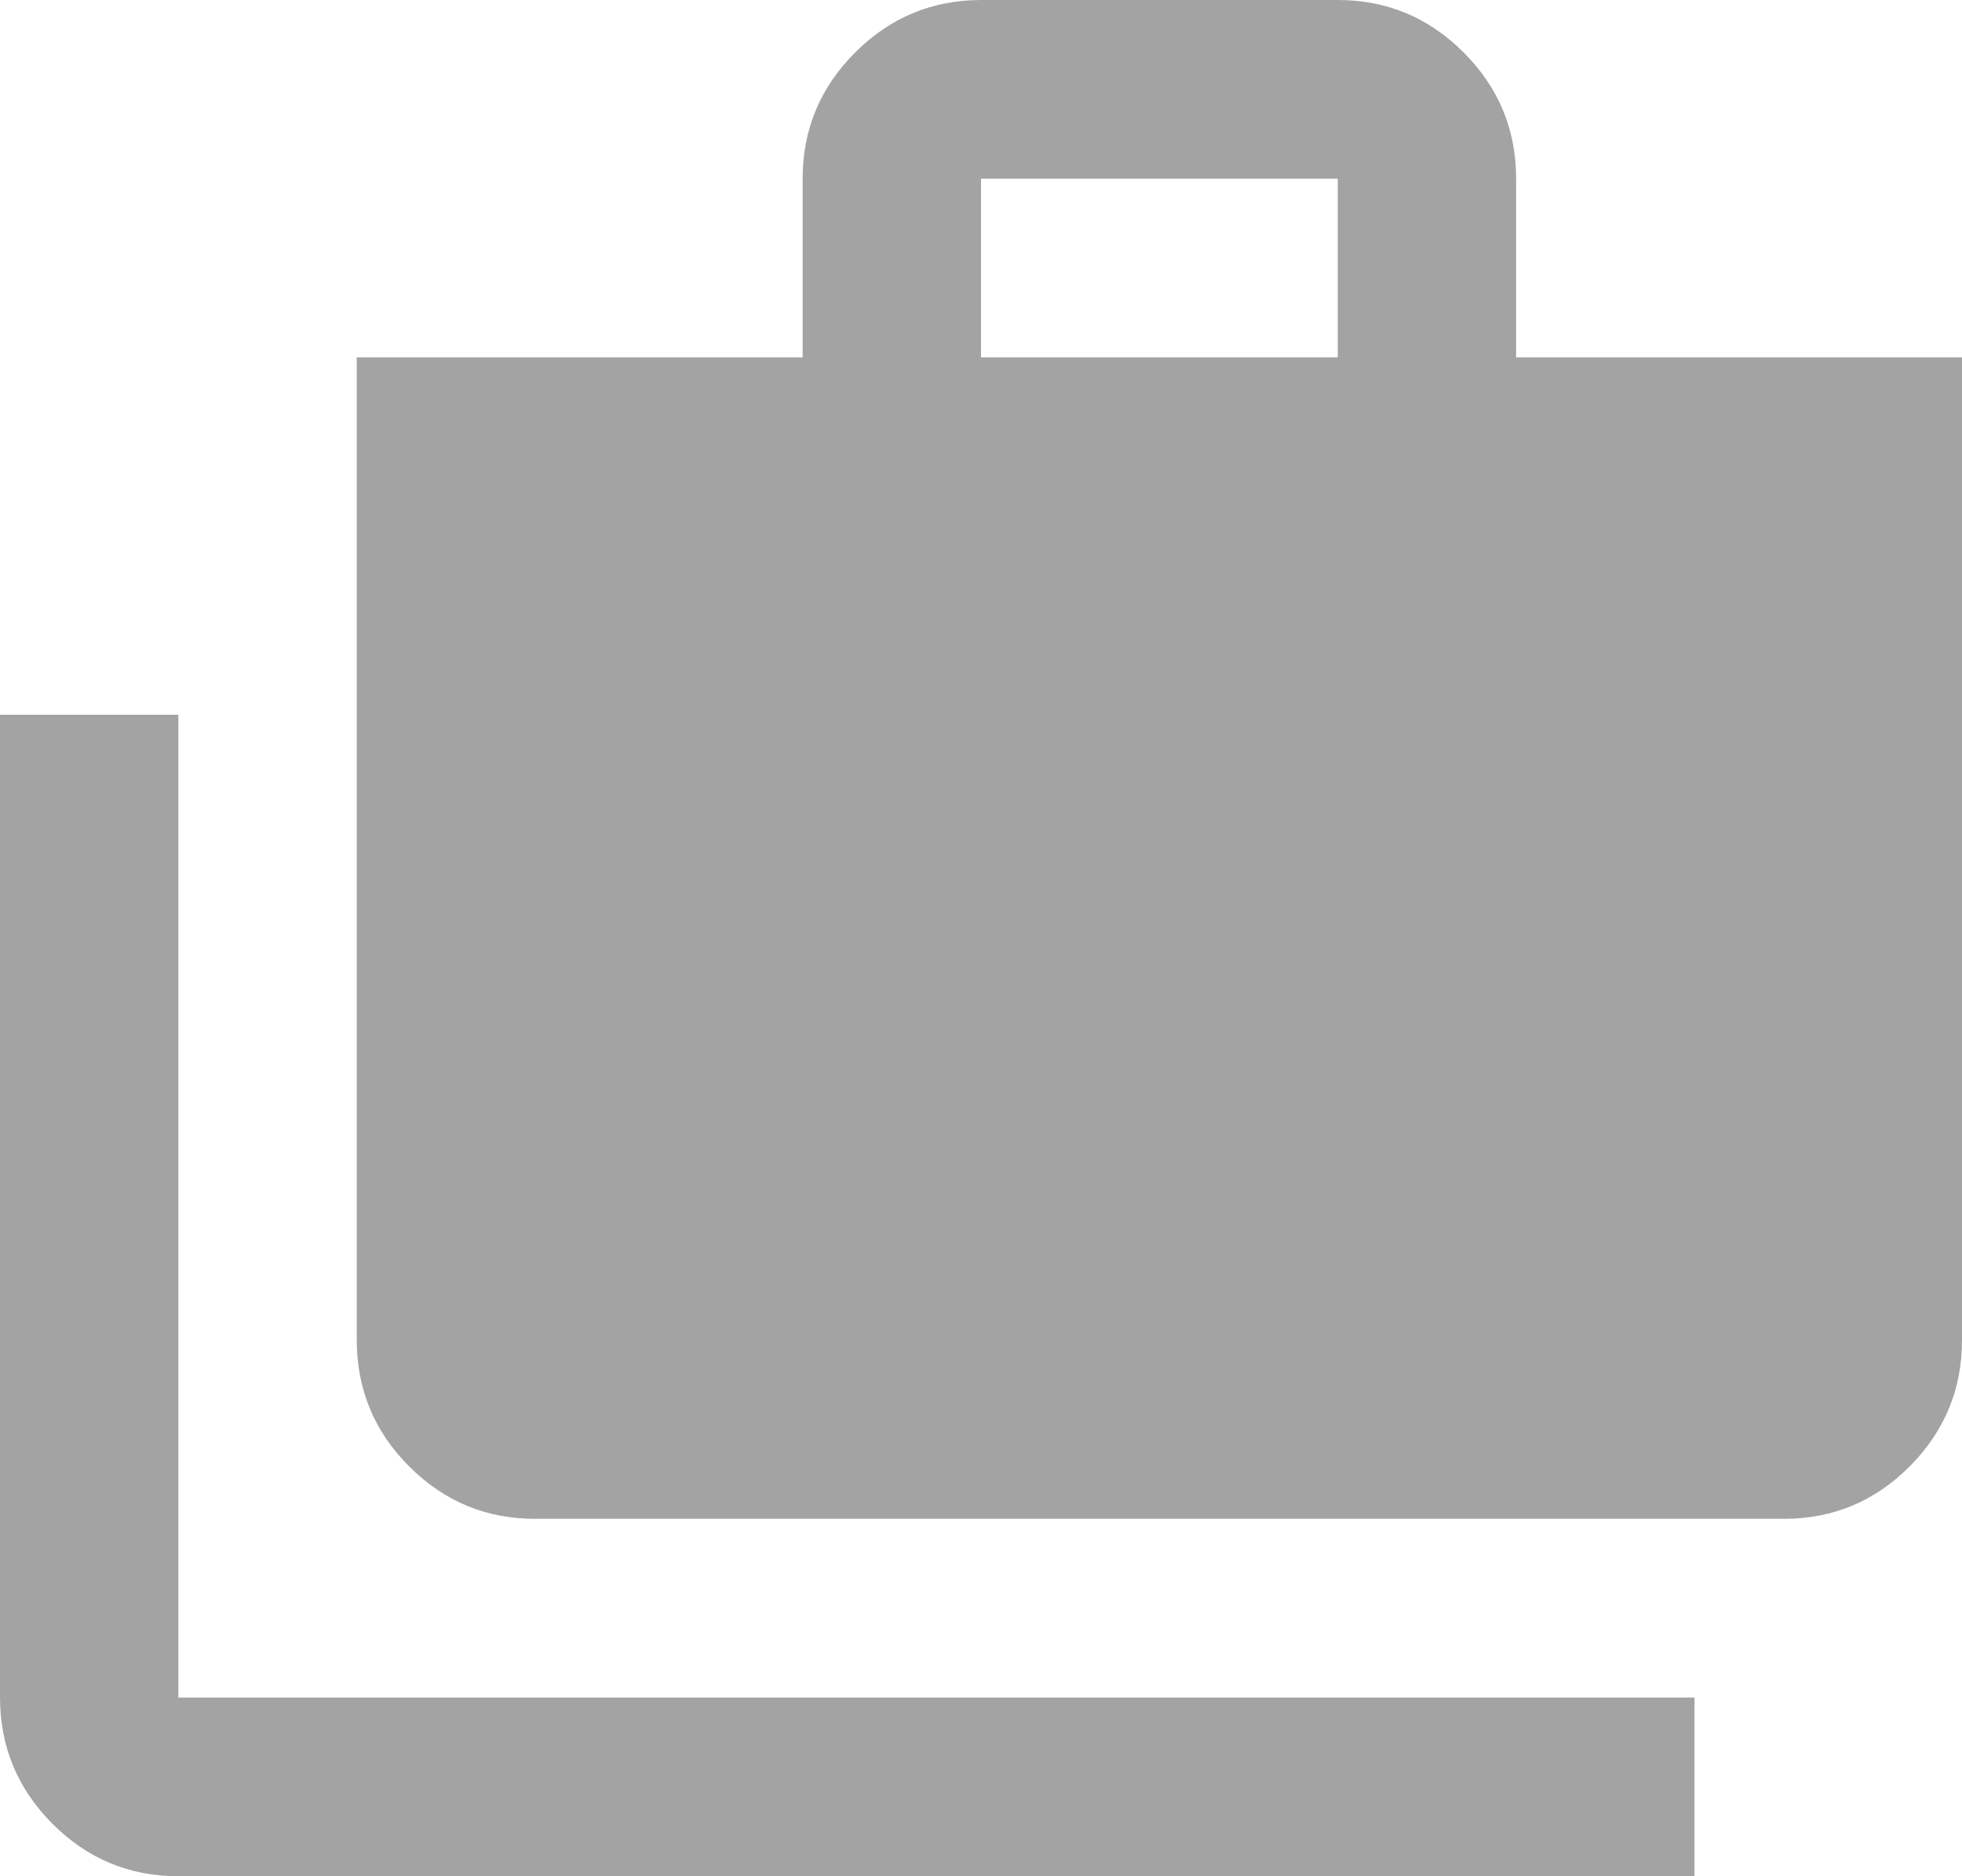 <svg width="23" height="22" viewBox="0 0 23 22" fill="none" xmlns="http://www.w3.org/2000/svg">
<path d="M2.091 22C1.516 22 1.024 21.795 0.615 21.385C0.206 20.975 0.001 20.482 0 19.905V8.381H2.091V19.905H19.864V22H2.091ZM6.273 17.809C5.698 17.809 5.206 17.605 4.797 17.195C4.387 16.785 4.183 16.291 4.182 15.714V4.19H9.409V2.095C9.409 1.519 9.614 1.026 10.024 0.616C10.434 0.206 10.926 0.001 11.5 0H15.682C16.257 0 16.749 0.205 17.159 0.616C17.569 1.027 17.773 1.52 17.773 2.095V4.19H23V15.714C23 16.291 22.795 16.784 22.386 17.195C21.977 17.605 21.485 17.81 20.909 17.809H6.273ZM11.5 4.19H15.682V2.095H11.5V4.19Z" fill="#A3A3A3"/>
</svg>
